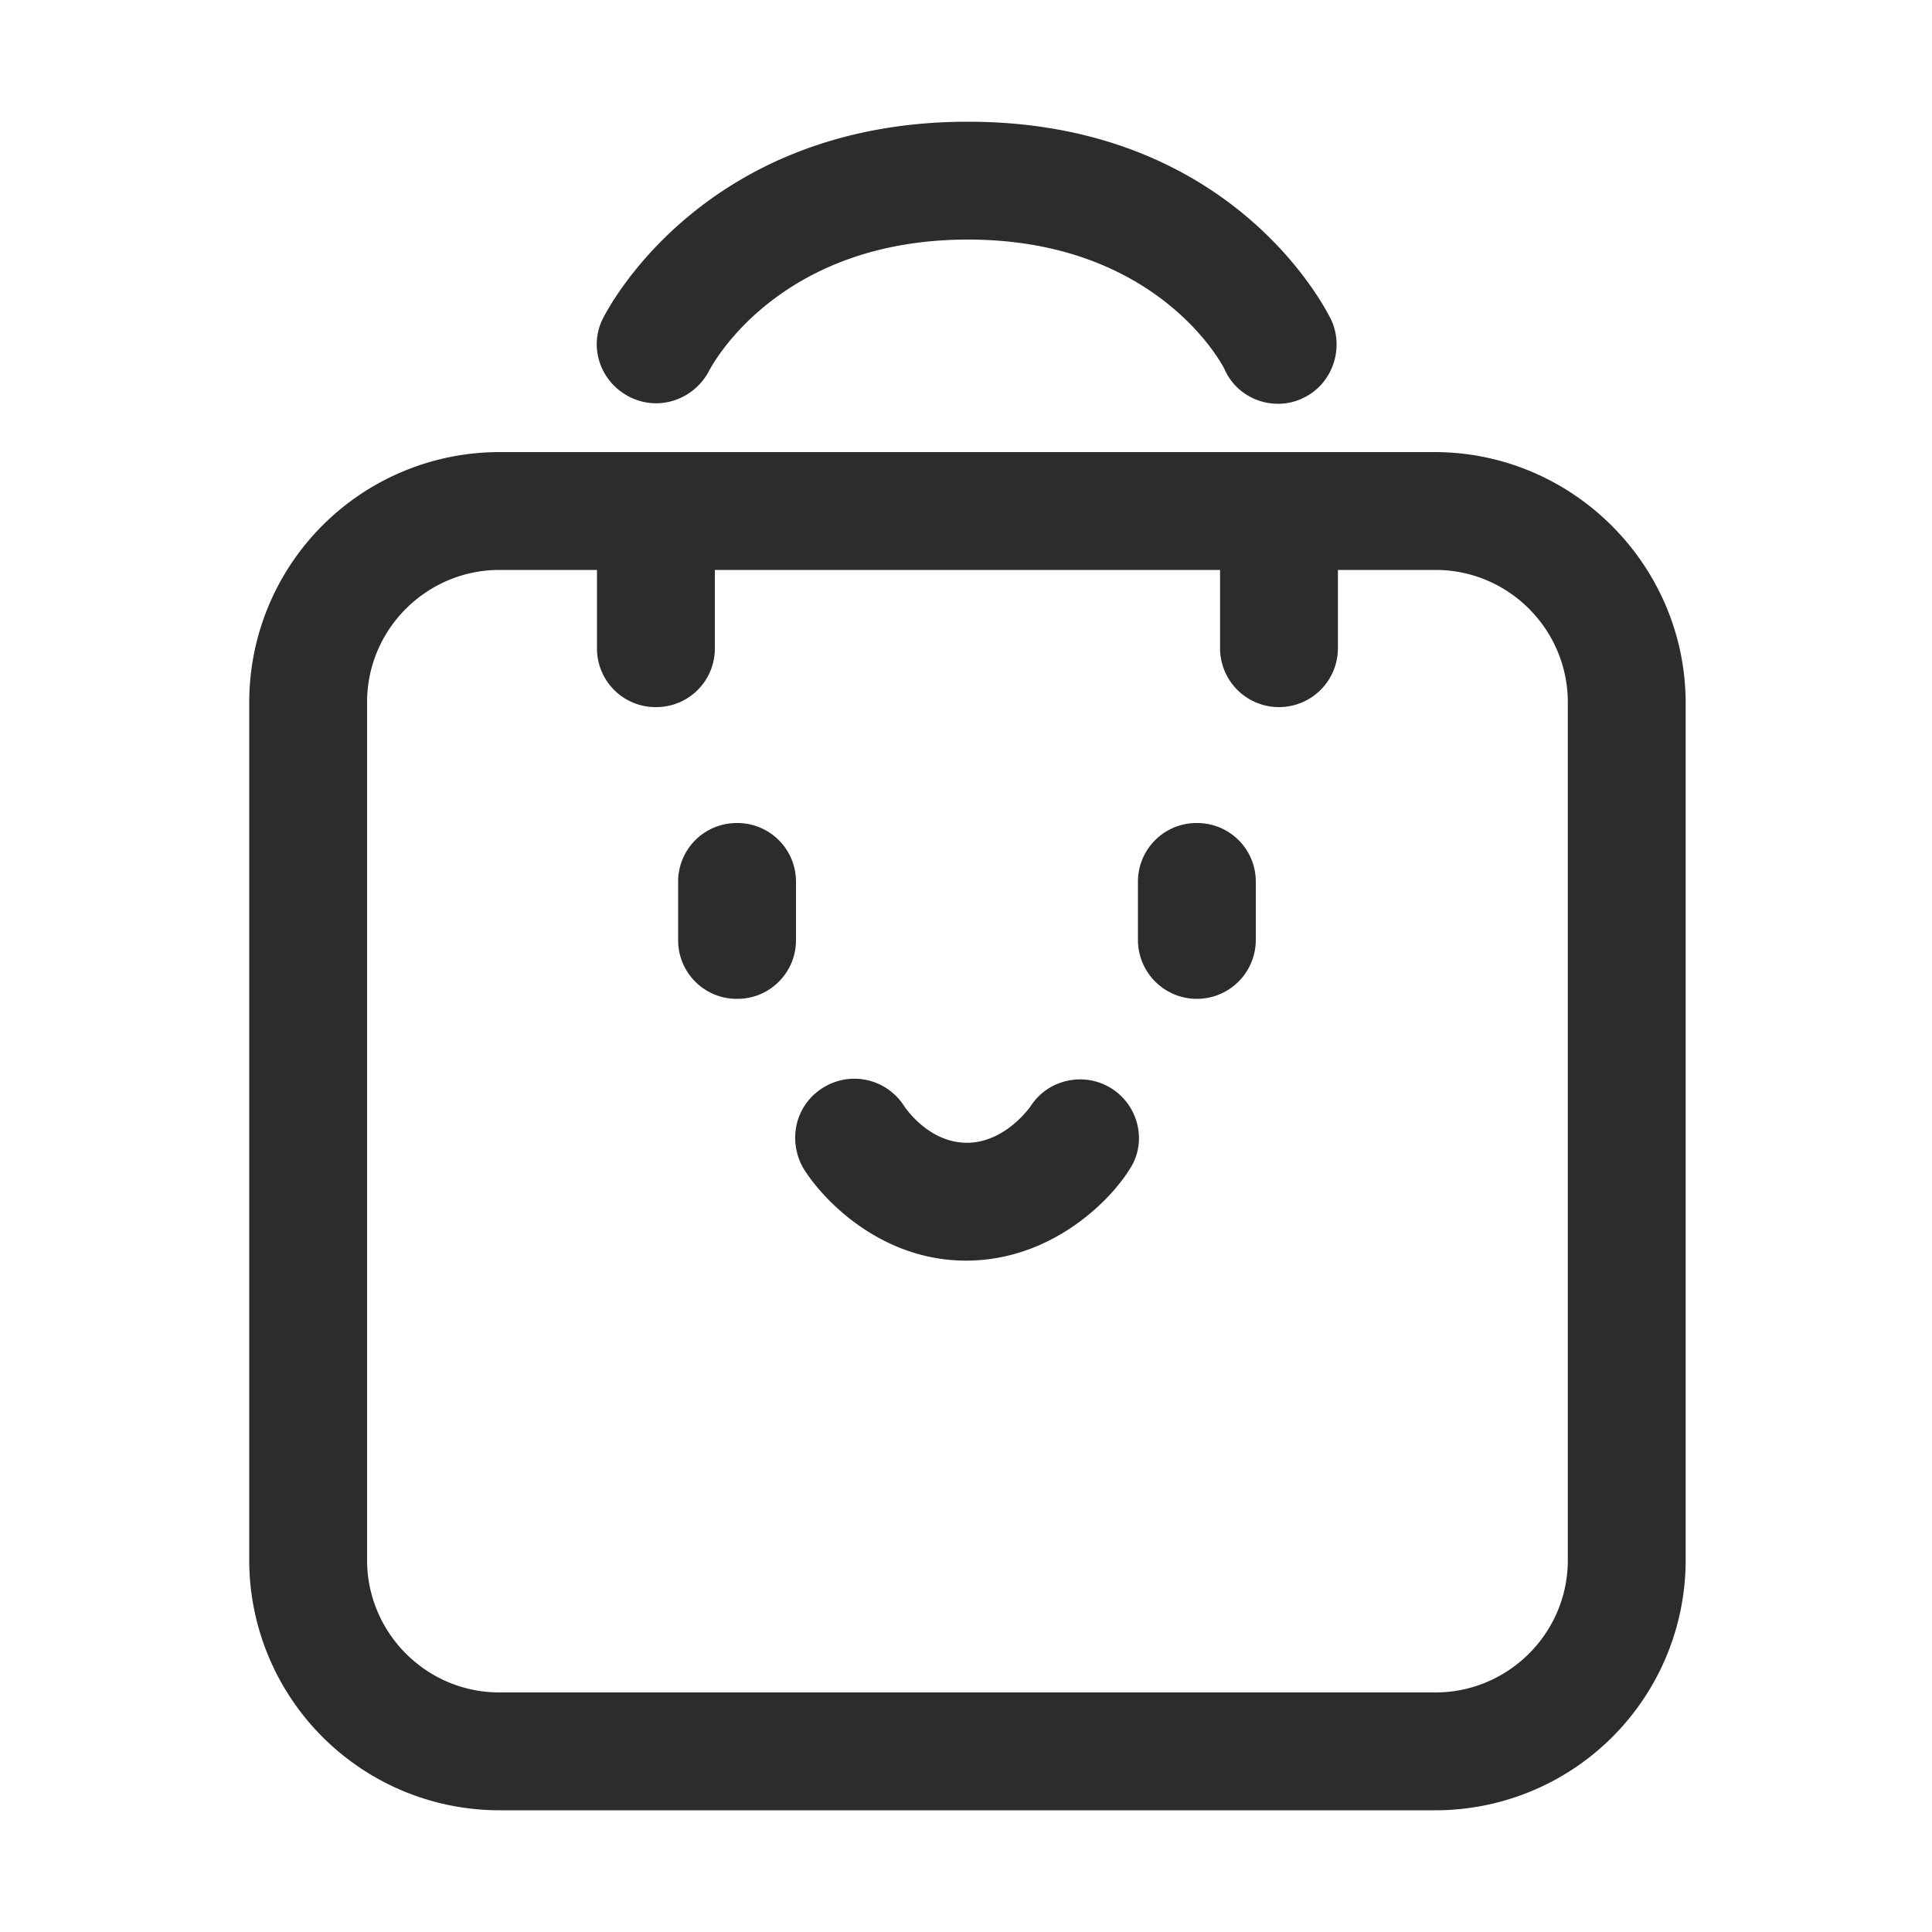 <svg xmlns="http://www.w3.org/2000/svg" viewBox="0 0 200 200" fill="#2c2c2c"><path d="M148.5 46.8H51.7a25.91 25.91 0 0 0-25.9 25.9v88.8a25.91 25.91 0 0 0 25.9 25.9h96.9a25.91 25.91 0 0 0 25.9-25.9V72.8c0-14.3-11.7-26-26-26zm13.8 114.7c0 7.6-6.2 13.7-13.7 13.7H51.7c-7.6 0-13.7-6.2-13.7-13.7V72.7C38 65.1 44.2 59 51.7 59h10.1v8.1a6.06 6.06 0 0 0 6.1 6.1 6.06 6.06 0 0 0 6.1-6.1V59h52.3v8.1a6.1 6.1 0 1 0 12.2 0V59h10.1c7.6 0 13.7 6.2 13.7 13.7v88.8zM65.2 41.1c3 1.5 6.6.3 8.2-2.7.3-.6 7.2-13.6 26.8-13.6s26.4 13 26.6 13.5c1 2.2 3.2 3.5 5.5 3.5.9 0 1.8-.2 2.6-.6 3-1.4 4.3-5.1 2.9-8.1-.4-.8-10-20.5-37.6-20.5-27.5 0-37.4 19.6-37.8 20.4-1.5 3-.2 6.6 2.8 8.1zm11.1 44.1a6.06 6.06 0 0 0-6.1 6.1v6a6.06 6.06 0 0 0 6.1 6.1 6.06 6.06 0 0 0 6.1-6.1v-6a6.06 6.06 0 0 0-6.1-6.1zm47.6 0a6.06 6.06 0 0 0-6.1 6.1v6a6.1 6.1 0 1 0 12.2 0v-6a6.06 6.06 0 0 0-6.1-6.1zm-8.8 27.5c-2.8-1.8-6.6-1-8.4 1.8 0 0-2.6 3.8-6.6 3.8-3.9 0-6.3-3.5-6.5-3.8-1.8-2.8-5.5-3.7-8.4-1.9s-3.7 5.5-2 8.4c2.2 3.5 8.2 9.5 16.8 9.5s14.7-5.9 16.9-9.4c1.9-2.8 1-6.6-1.8-8.4z"/></svg>